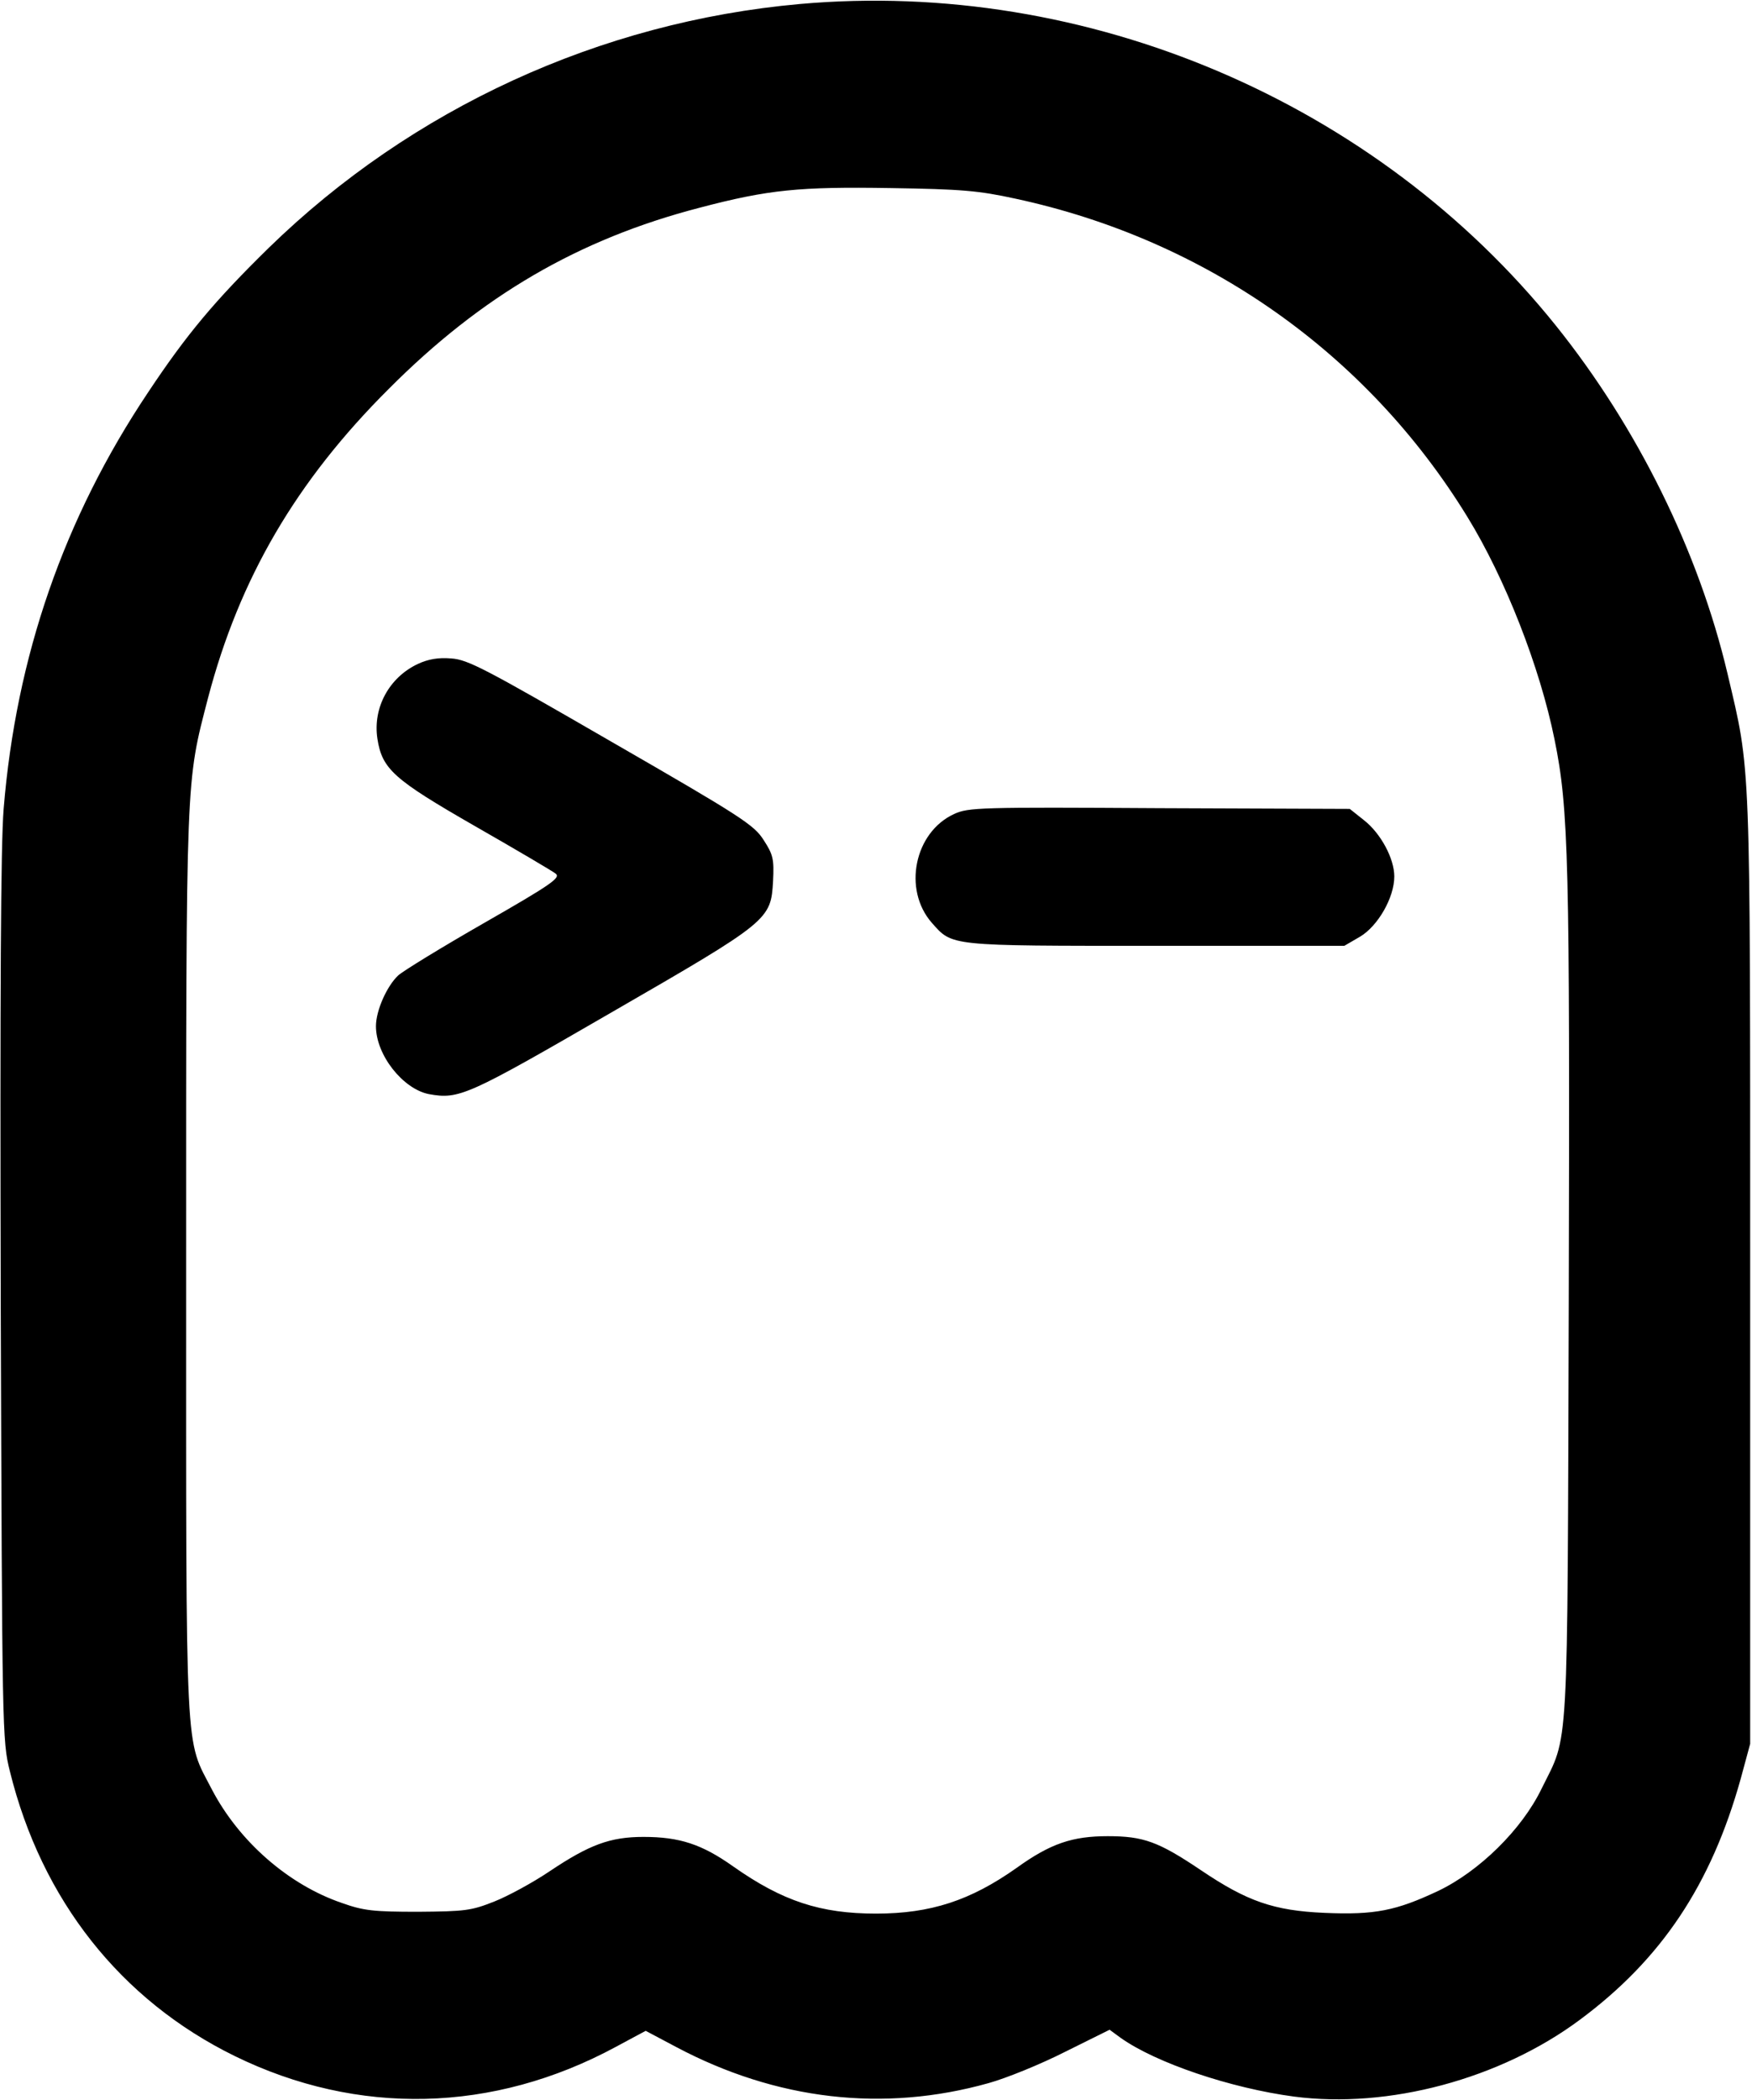 <svg version="1.0" xmlns="http://www.w3.org/2000/svg" viewBox="0 0 480 575"><path d="M219.1 1.1C164.4 6 112.8 29.7 73.6 67.9c-14.8 14.5-22.5 23.7-33 39.5C17.5 141.9 4.4 179.8 1 221.5.2 231.3 0 271.6.2 356c.4 118.5.4 120.6 2.5 129 8.7 35.3 30.4 62.7 61.6 78 33.7 16.5 70.9 15.6 104.4-2.5l8.2-4.4 8.3 4.4c27.5 14.6 56.9 18 85.7 9.9 4.7-1.3 14.1-5.1 20.8-8.5l12.3-6.1 3 2.2c9.7 6.9 30.2 13.8 47.5 16.1 25.9 3.4 56.5-4.8 78.3-21 22.4-16.6 36-37 44.1-66l2.6-9.6V348c0-142.3.2-136.3-6.2-163.5-7.9-33.5-24.7-67.5-47-95.3C377 27.8 297.7-5.9 219.1 1.1zm59.1 53.3c52.1 11.2 96.3 42.3 123.8 87.1 10.4 16.9 19.9 41.2 23.9 61 3.9 19 4.2 33.8 3.9 153.5-.4 127.7.1 118.4-7.5 133.9-5.4 11.1-17 22.5-28.3 27.9-11.5 5.4-17.3 6.6-31.1 6-14-.6-21.3-3.2-33.9-11.7-11.6-7.8-15.7-9.3-25.5-9.3-9.7 0-15.7 2-25 8.7C265.9 520.4 255 524 240 524c-15.2 0-25.6-3.4-39.1-12.9-8.6-6.1-14.7-8.1-24.6-8.1-9.1 0-14.8 2.1-25.7 9.4-4.6 3.1-11.4 6.8-15.2 8.3-6.3 2.5-8 2.7-20.9 2.8-12.2 0-14.9-.3-20.8-2.4-14.7-5-28.2-16.9-35.6-31-7.5-14.6-7.1-5.5-7.1-143.7 0-135.7-.1-131.7 6-155.3 8.6-32.7 24.1-59.3 49.5-84.6 25.4-25.5 52-41 85.1-49.6 19-5 27.4-5.8 52.4-5.4 19.5.3 24.1.7 34.2 2.9z"/><path d="M114.5 181.8c-7.9 3.7-12.4 12-11.1 20.5 1.3 8.3 4.4 11.1 26.7 23.9 11.2 6.4 21.2 12.3 22.1 13 1.5 1.1-.8 2.8-19.5 13.5-11.7 6.7-22.3 13.2-23.6 14.4-3.1 2.9-6.1 9.6-6.1 13.9 0 7.9 7.4 17.2 14.5 18.6 8.3 1.5 10.5.5 49.9-22.3 43.5-25.1 43.8-25.4 44.4-36.1.3-6 0-7.2-2.6-11.2-2.6-4.1-6.1-6.4-41.7-26.9-34.6-20-39.3-22.5-43.9-22.8-3.5-.3-6.3.2-9.1 1.5zM261.4 222.9c-10.9 5-14.1 20.7-6.1 29.8 5.7 6.4 4.3 6.3 61.3 6.3h51.7l4.3-2.5c4.9-2.9 9.4-10.7 9.4-16.5 0-4.9-3.7-11.8-8.3-15.4l-3.9-3.1-52.1-.2c-49.3-.3-52.4-.2-56.3 1.6z"/></svg>
